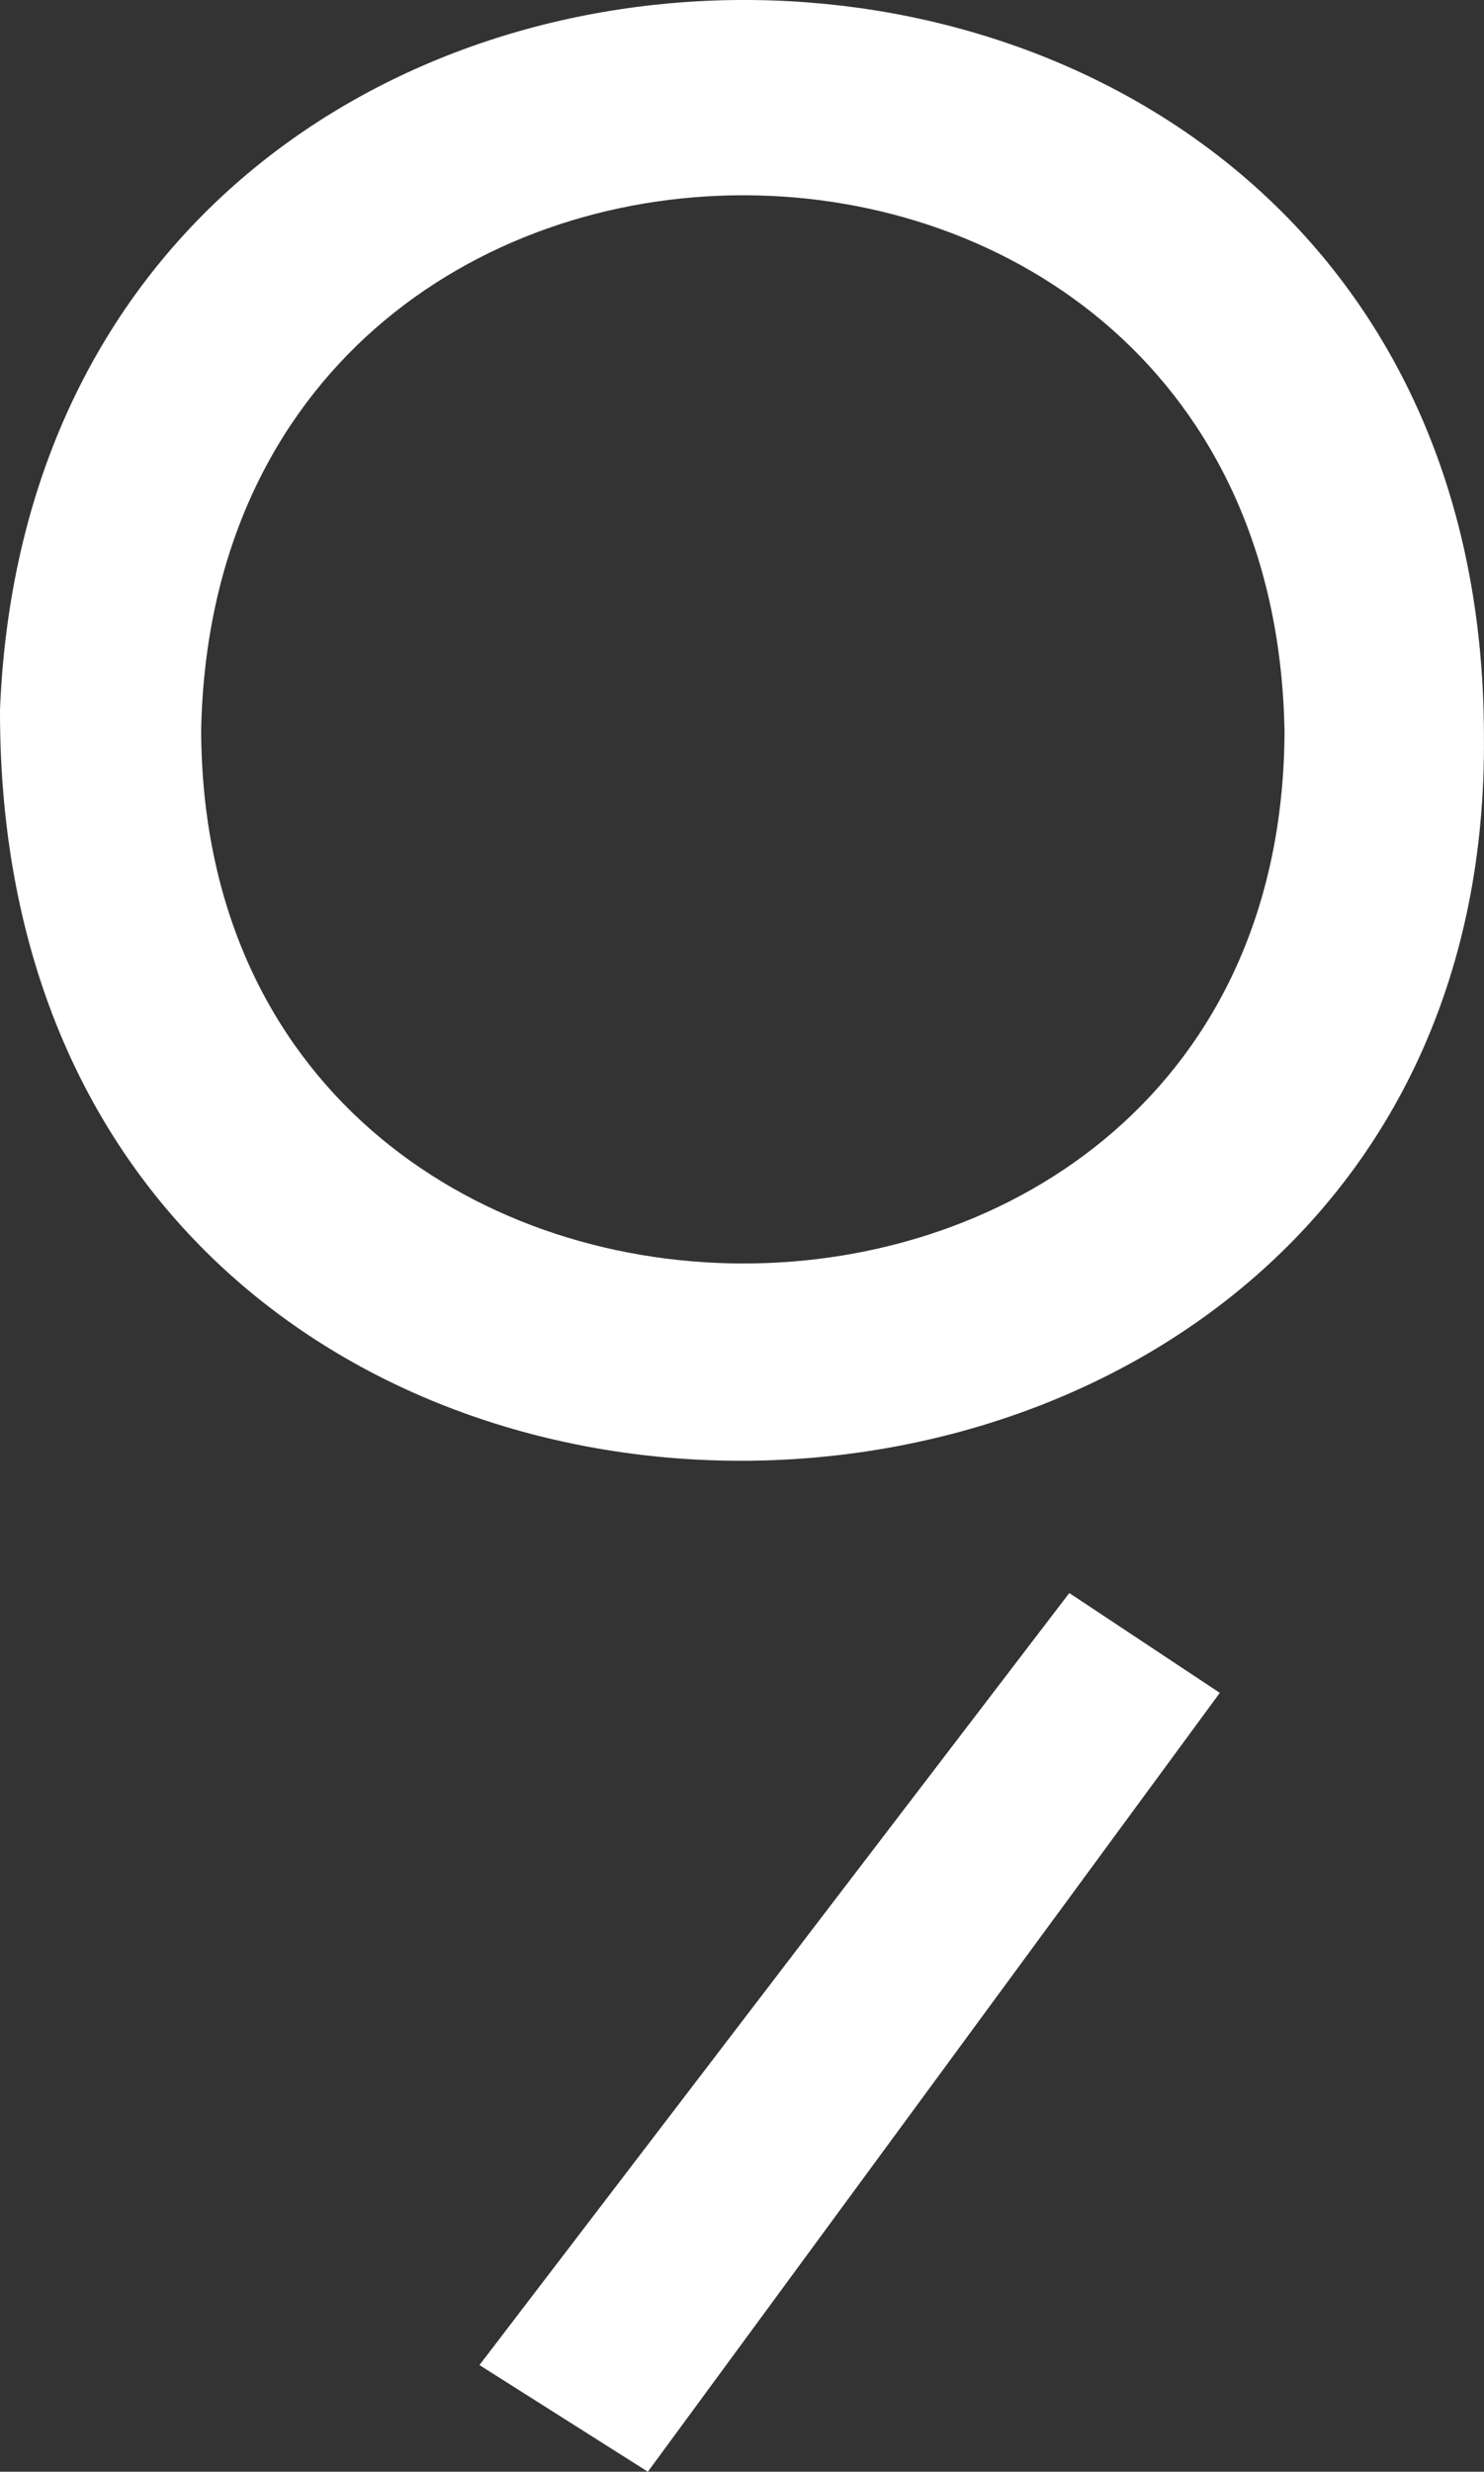 <?xml version="1.0" encoding="UTF-8"?>
<svg id="Capa_2" data-name="Capa 2" xmlns="http://www.w3.org/2000/svg" viewBox="0 0 221.09 368.03">
  <rect x="0" y="0" width="221.09" height="368.03" fill="#333333" stroke="none"/>
  <defs>
    <style>
      .cls-1 {
        fill: #fff;
      }
    </style>
  </defs>
  <g id="Capa_1-2" data-name="Capa 1">
    <path class="cls-1" d="M221.08,109.61C222.38,251.27-.38,256.99,0,105.63c5.86-142.71,220.97-140.27,221.08,3.98ZM191.37,109.02c-1.71-106.47-159.17-106.59-161.4-.38.24,105.76,160.89,106.08,161.4.38Z"/>
    <path class="cls-1" d="M159.31,237.2c7.69,5.09,14.86,9.85,22.42,14.86-28.54,38.84-56.73,77.22-85.21,115.97-8.49-5.37-16.58-10.49-25.09-15.88,29.43-38.5,58.45-76.46,87.88-114.96Z"/>
  </g>
</svg>